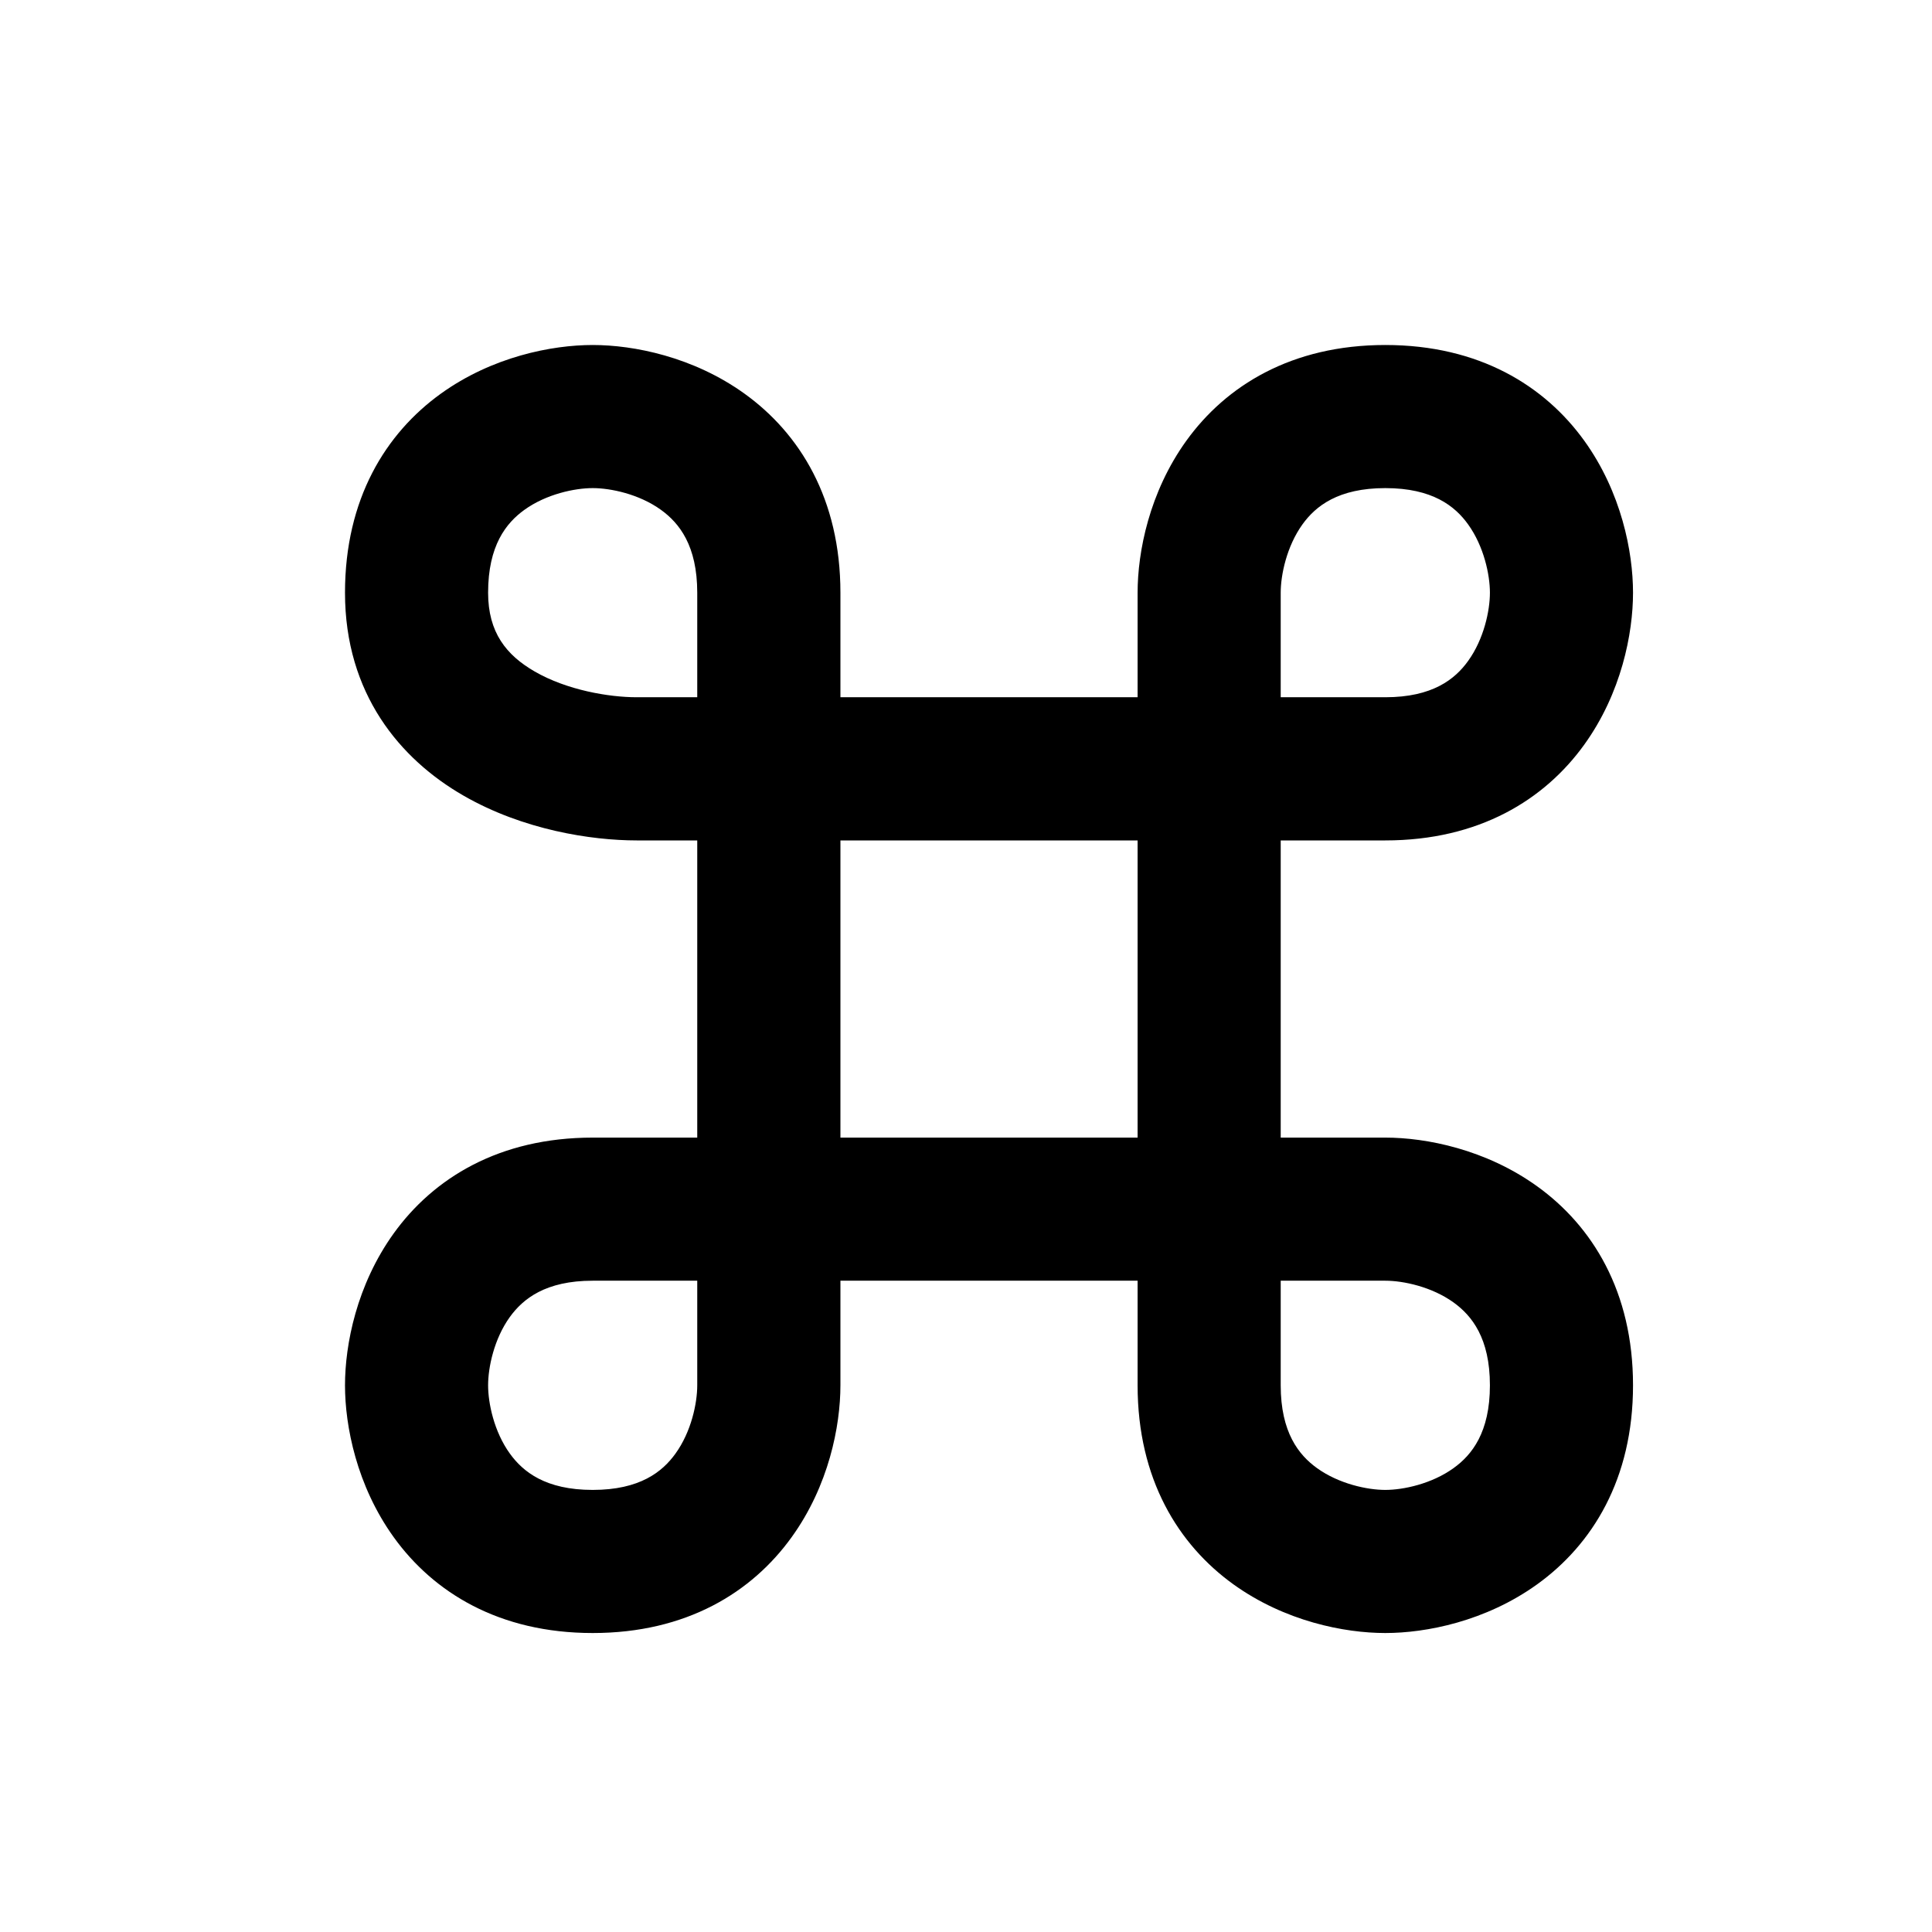 <svg width="28" height="28" viewBox="0 0 28 28" fill="none" xmlns="http://www.w3.org/2000/svg">
<path fill-rule="evenodd" clip-rule="evenodd" d="M12.18 10.105V8.59C12.18 7.231 11.59 6.281 10.791 5.706C10.045 5.169 9.181 5 8.59 5C7.998 5 7.134 5.169 6.388 5.706C5.59 6.281 5 7.231 5 8.59C5 10.056 5.8 11.003 6.716 11.53C7.58 12.028 8.57 12.18 9.228 12.18H10.105V16.487H8.59C7.231 16.487 6.281 17.077 5.706 17.875C5.169 18.622 5 19.485 5 20.077C5 20.668 5.169 21.532 5.706 22.278C6.281 23.077 7.231 23.667 8.59 23.667C9.949 23.667 10.898 23.077 11.473 22.278C12.011 21.532 12.18 20.668 12.18 20.077V18.561H16.487V20.077C16.487 21.436 17.077 22.386 17.875 22.961C18.622 23.498 19.485 23.667 20.077 23.667C20.668 23.667 21.532 23.498 22.278 22.961C23.077 22.386 23.667 21.436 23.667 20.077C23.667 18.718 23.077 17.768 22.278 17.193C21.532 16.656 20.668 16.487 20.077 16.487H18.561V12.18H20.077C21.436 12.18 22.386 11.59 22.961 10.791C23.498 10.045 23.667 9.181 23.667 8.59C23.667 7.998 23.498 7.134 22.961 6.388C22.386 5.59 21.436 5 20.077 5C18.718 5 17.768 5.59 17.193 6.388C16.656 7.134 16.487 7.998 16.487 8.59V10.105H12.18ZM7.6 7.389C7.335 7.58 7.074 7.907 7.074 8.59C7.074 9.166 7.338 9.495 7.751 9.733C8.216 10.001 8.822 10.105 9.228 10.105H10.105V8.59C10.105 7.907 9.844 7.58 9.579 7.389C9.262 7.16 8.849 7.074 8.59 7.074C8.33 7.074 7.918 7.16 7.6 7.389ZM12.18 12.18V16.487H16.487V12.18H12.18ZM18.561 10.105H20.077C20.76 10.105 21.087 9.844 21.277 9.579C21.506 9.262 21.593 8.849 21.593 8.59C21.593 8.33 21.506 7.918 21.277 7.6C21.087 7.335 20.76 7.074 20.077 7.074C19.394 7.074 19.067 7.335 18.876 7.6C18.648 7.918 18.561 8.33 18.561 8.59V10.105ZM18.561 18.561V20.077C18.561 20.76 18.823 21.087 19.087 21.277C19.405 21.506 19.817 21.593 20.077 21.593C20.336 21.593 20.749 21.506 21.066 21.277C21.331 21.087 21.593 20.76 21.593 20.077C21.593 19.394 21.331 19.067 21.066 18.876C20.749 18.648 20.336 18.561 20.077 18.561H18.561ZM10.105 18.561H8.59C7.907 18.561 7.58 18.823 7.389 19.087C7.16 19.405 7.074 19.817 7.074 20.077C7.074 20.336 7.16 20.749 7.389 21.066C7.58 21.331 7.907 21.593 8.59 21.593C9.273 21.593 9.6 21.331 9.79 21.066C10.019 20.749 10.105 20.336 10.105 20.077V18.561Z" fill="black"/>
</svg>
